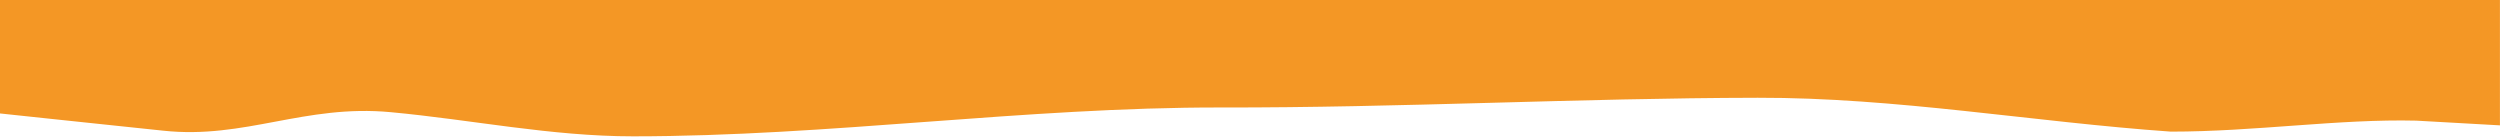 <?xml version="1.0" encoding="UTF-8" standalone="no"?>
<svg
   xmlns:dc="http://purl.org/dc/elements/1.1/"
   xmlns:cc="http://creativecommons.org/ns#"
   xmlns:rdf="http://www.w3.org/1999/02/22-rdf-syntax-ns#"
   xmlns:svg="http://www.w3.org/2000/svg"
   xmlns="http://www.w3.org/2000/svg"
   xmlns:sodipodi="http://sodipodi.sourceforge.net/DTD/sodipodi-0.dtd"
   xmlns:inkscape="http://www.inkscape.org/namespaces/inkscape"
   height="70"
   width="1280"
   inkscape:version="1.0 (4035a4fb49, 2020-05-01)"
   sodipodi:docname="fondo-naranja_1280x70.svg"
   xml:space="preserve"
   viewBox="0 0 1280 70"
   y="0px"
   x="0px"
   id="Camada_1"
   version="1.1"><defs
   id="defs8" /><sodipodi:namedview
   inkscape:current-layer="Camada_1"
   inkscape:window-maximized="0"
   inkscape:window-y="0"
   inkscape:window-x="0"
   inkscape:cy="-108.89187"
   inkscape:cx="719.06402"
   inkscape:zoom="0.86440071"
   showgrid="false"
   id="namedview6"
   inkscape:window-height="767"
   inkscape:window-width="1897"
   inkscape:pageshadow="2"
   inkscape:pageopacity="0"
   guidetolerance="10"
   gridtolerance="10"
   objecttolerance="10"
   borderopacity="1"
   bordercolor="#666666"
   pagecolor="#ffffff"
   inkscape:document-rotation="0" />
<style
   id="style2"
   type="text/css">
	.st0{fill:#F49725;}
</style>
<path
   style="stroke-width:1.213"
   d="M 83.594,66.91 C 125.36,71.405 155.952,53.264 200.099,57.438 241.499,61.291 282.166,69.8 324.115,69.8 c 100.568,0 200.587,-14.931 301.155,-14.77 91.409,0.161 182.909,-4.816 274.685,-4.977 70.892,-0.161 140.777,12.362 211.486,17.339 43.415,0 86.005,-6.582 125.756,-5.619 33.34,1.927 42.773,2.408 42.773,2.408 V -730.2 H -0.03 V 58.08 c 0,0 42.041,4.495 83.624,8.83 z"
   class="st0"
   id="Caminho_214" />
</svg>
